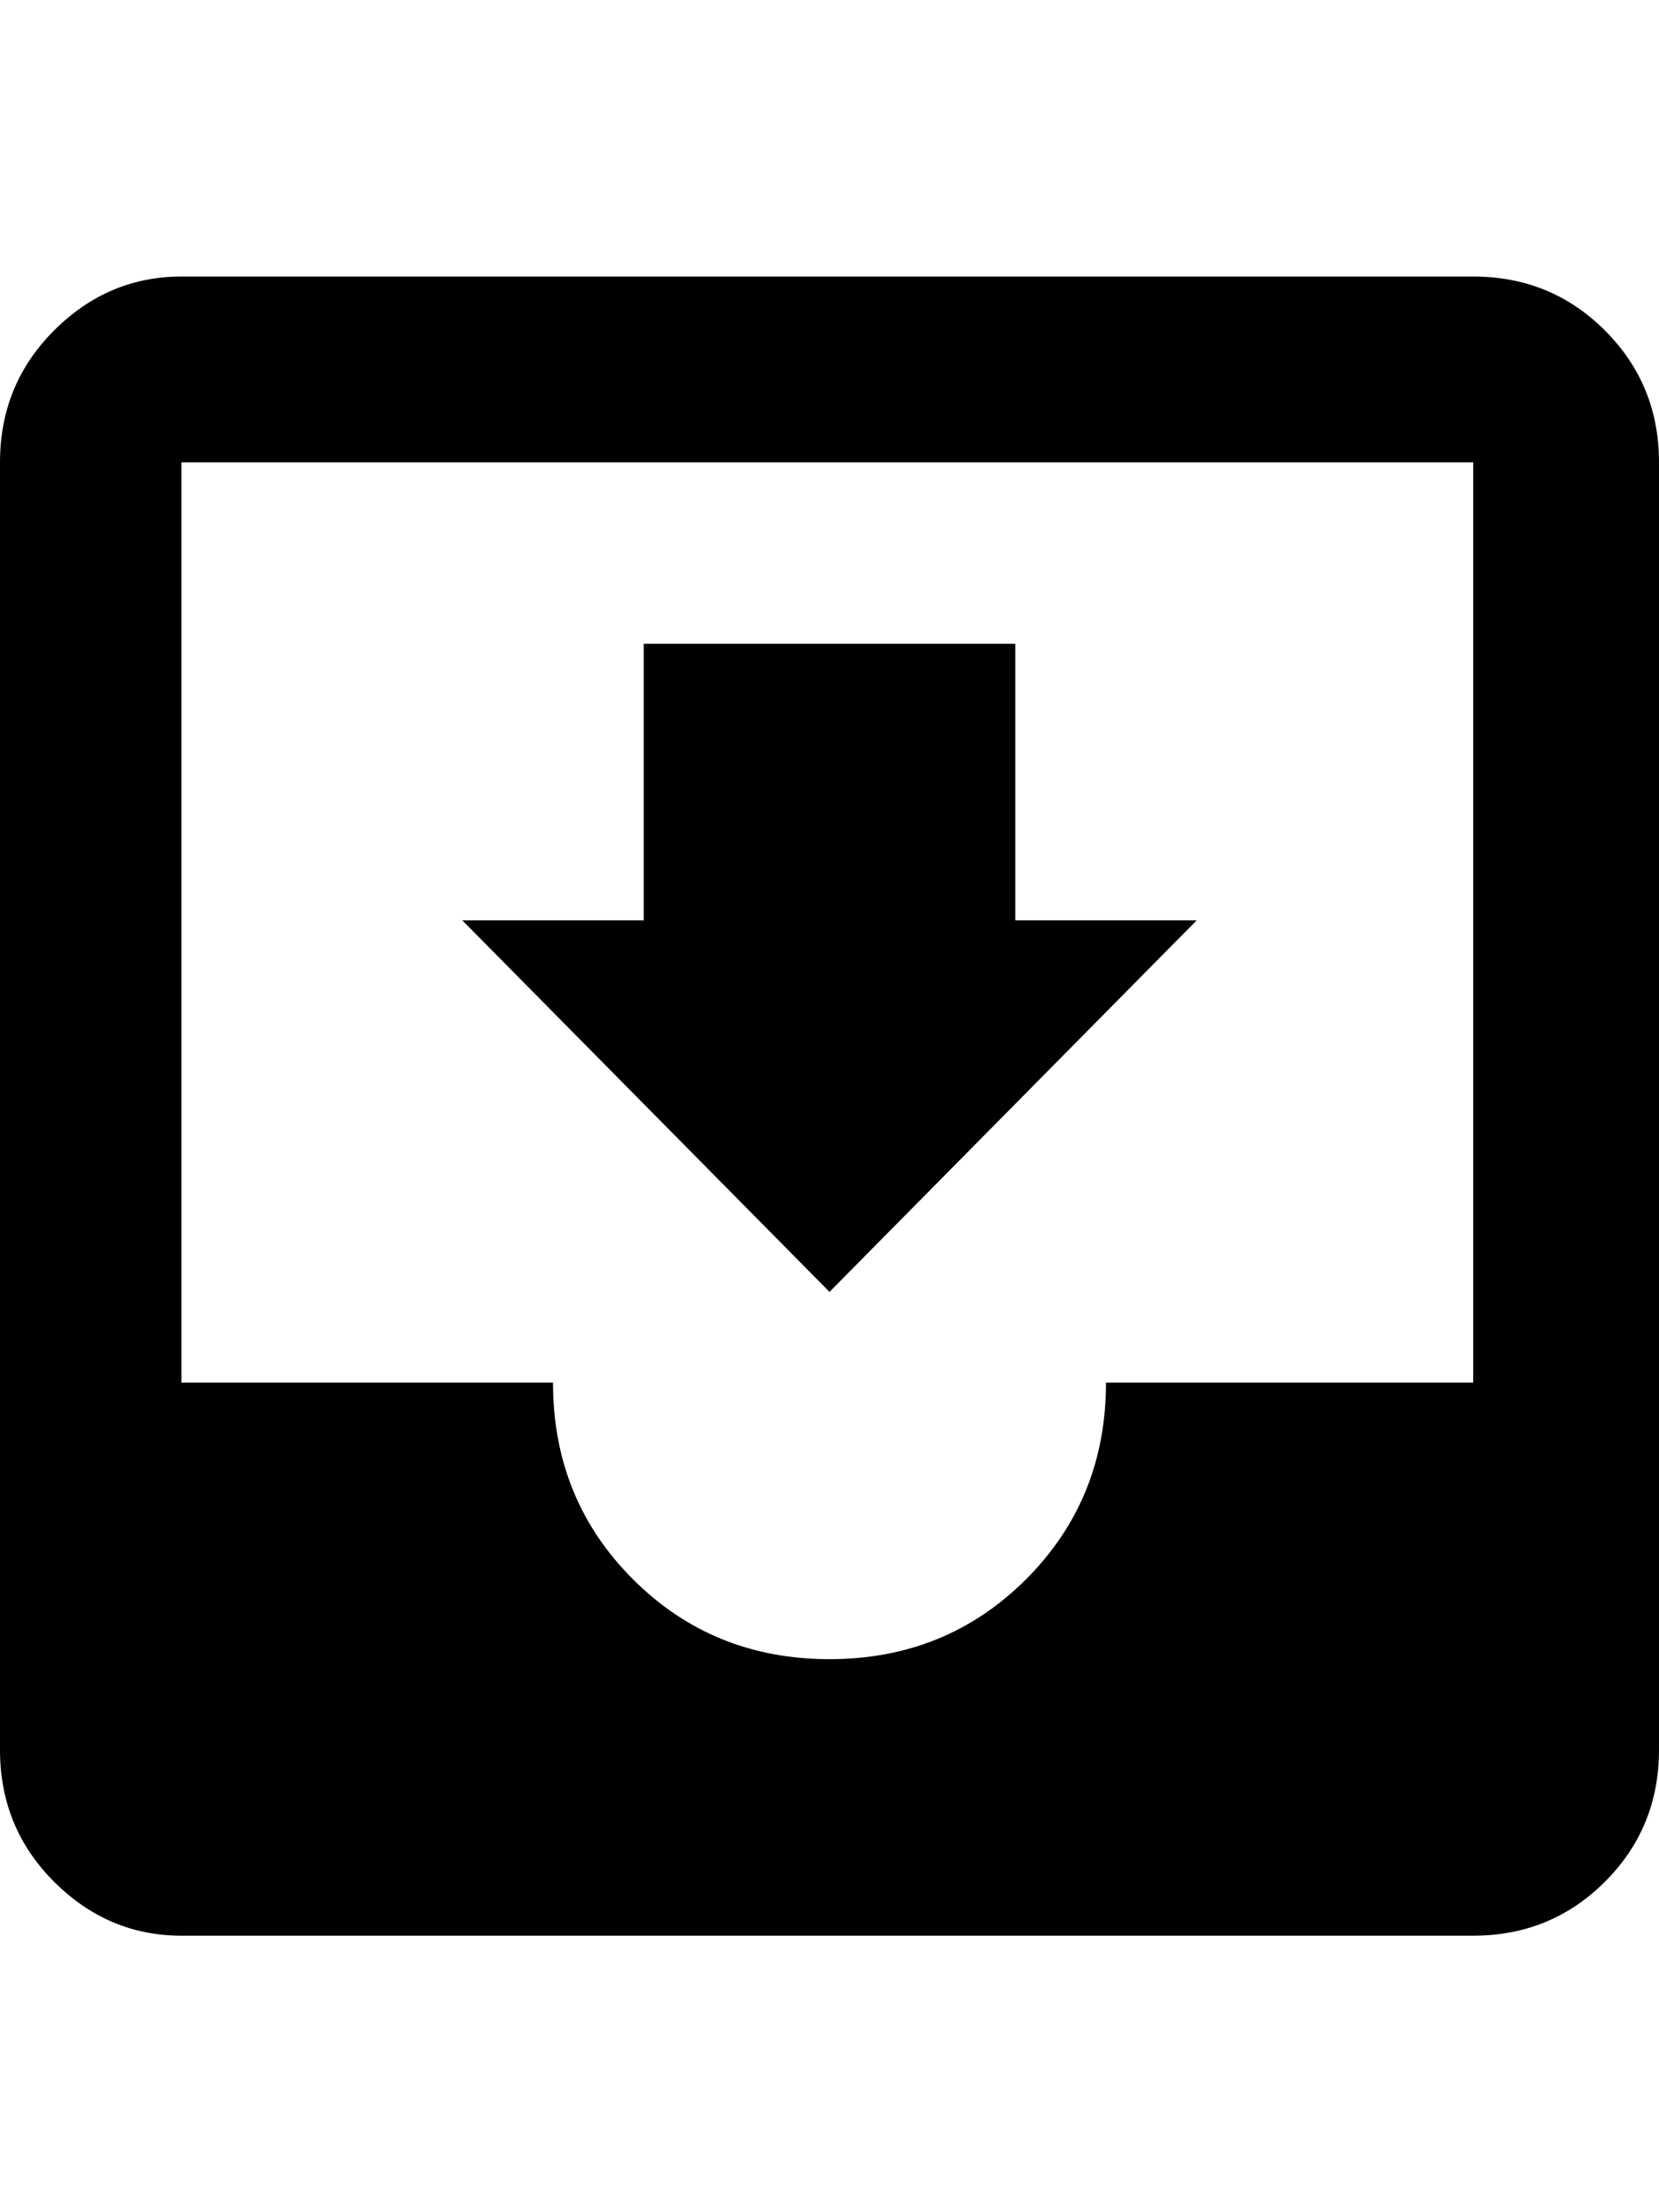 <svg xmlns="http://www.w3.org/2000/svg" viewBox="0 0 384 512"><path d="M341 64q18 0 30.5 12.5t12.5 30.5v298q0 18-12.5 30.5t-30.5 12.5h-299q-17 0-29.5-12.5t-12.5-30.5v-298q0-18 12.5-30.5t29.5-12.5h299zm0 256v-213h-299v213h86q0 27 18.5 45.5t45.5 18.5 45.5-18.5 18.5-45.5h85zm-64-107l-85 86-85-86h42v-64h86v64h42z"/></svg>